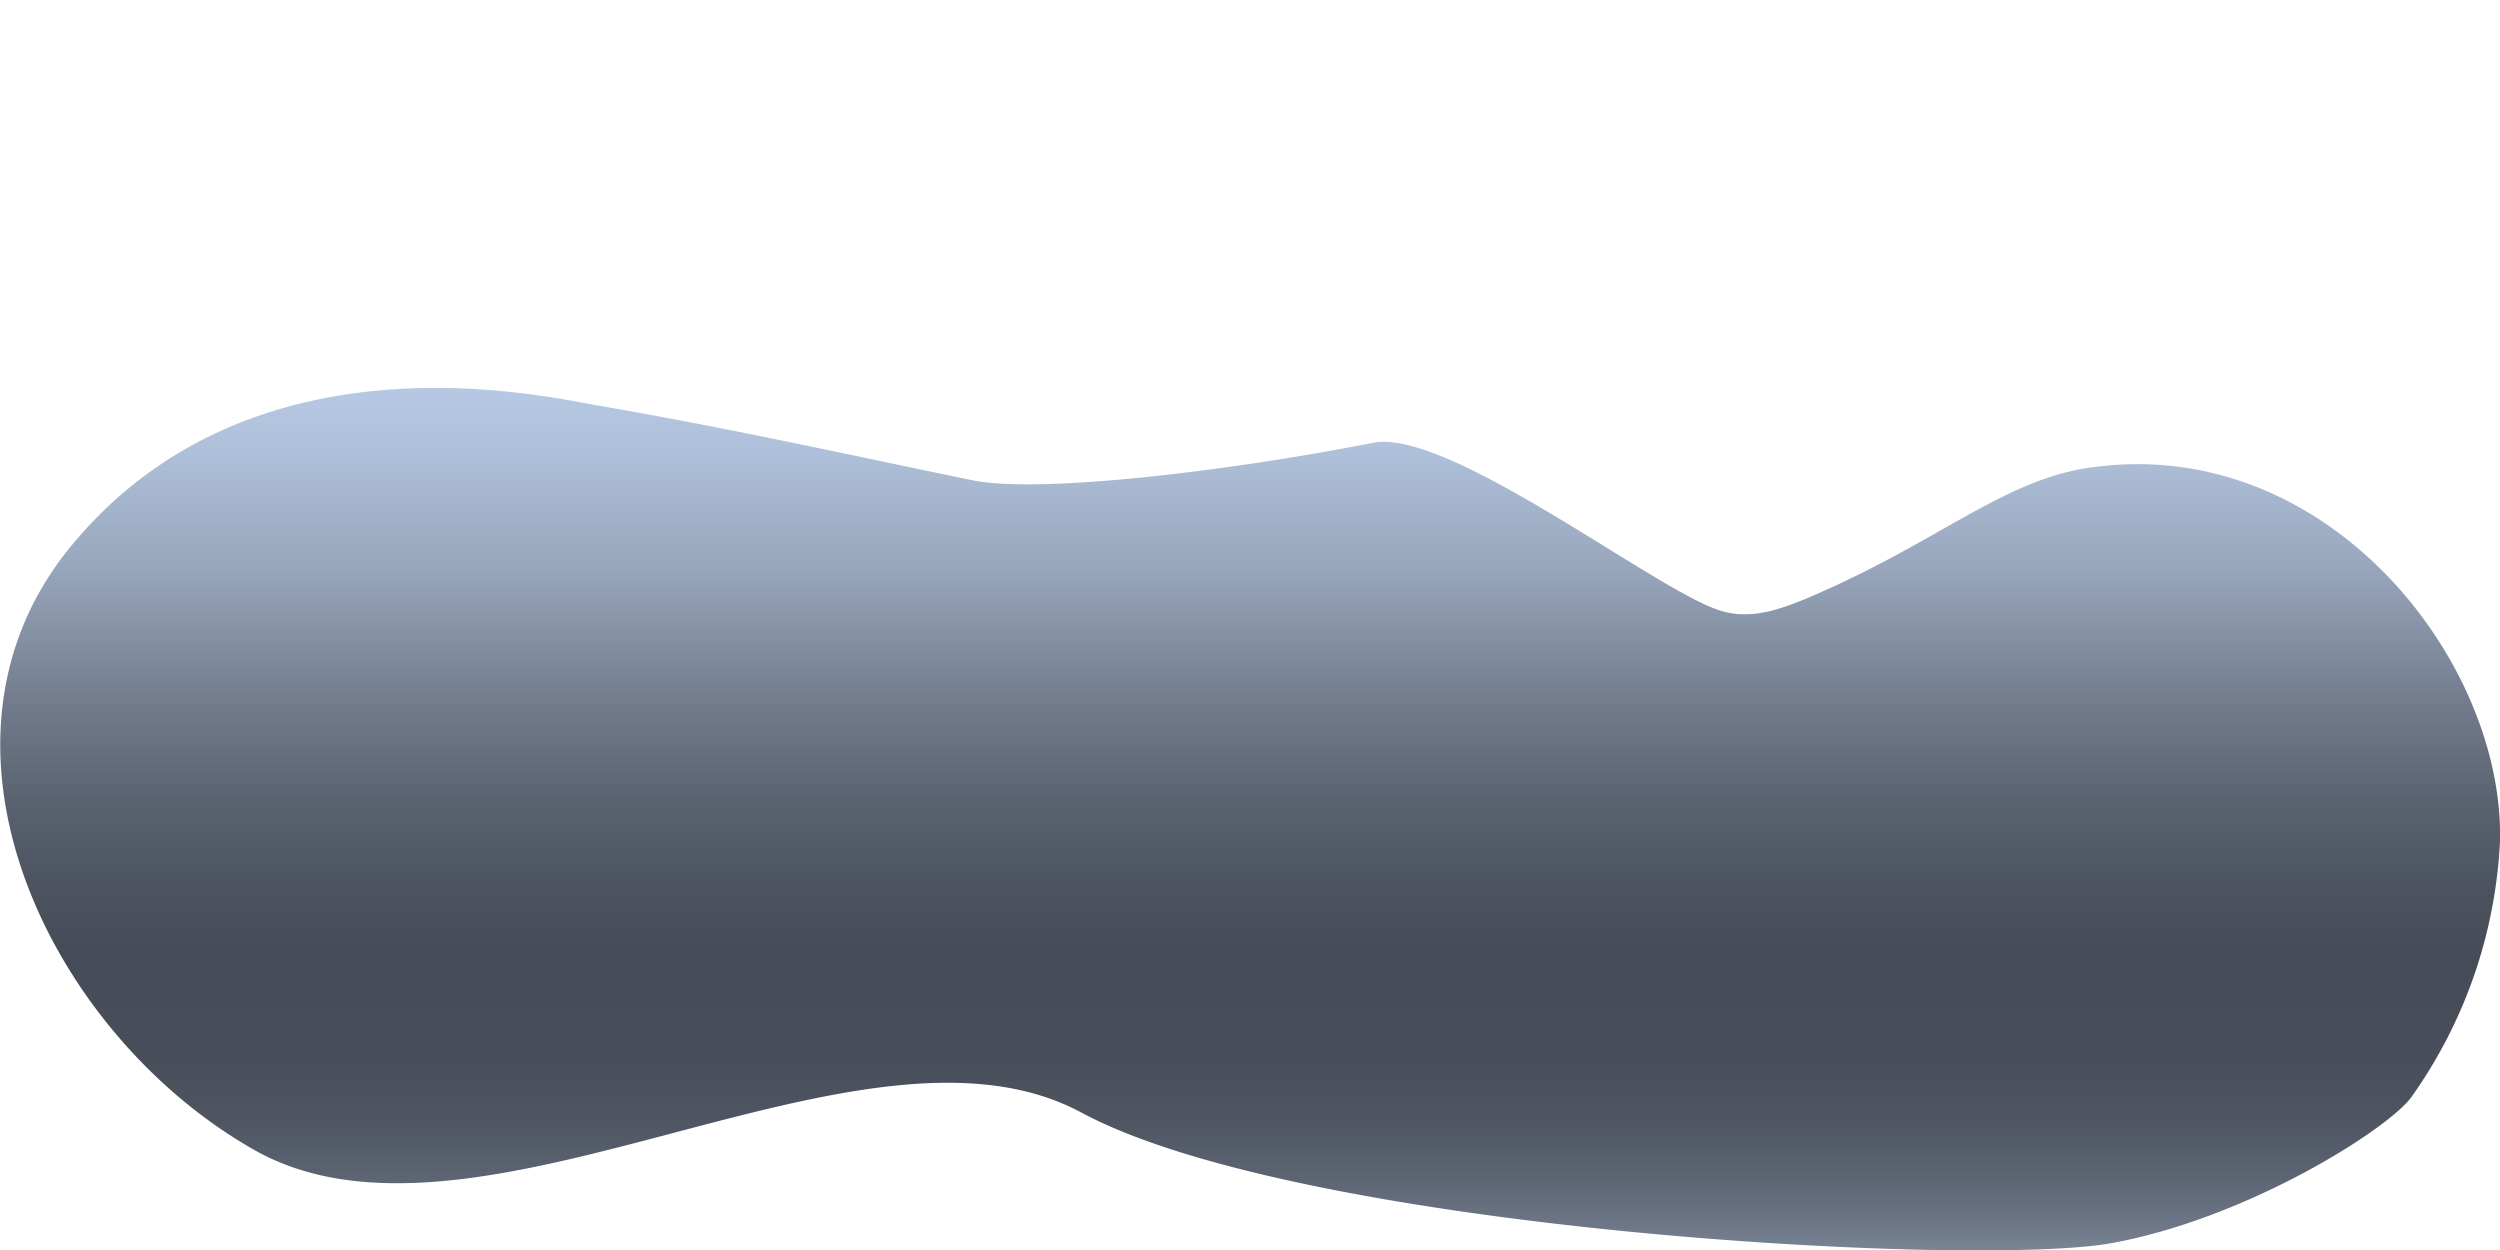 <svg id="Layer_1" data-name="Layer 1" xmlns="http://www.w3.org/2000/svg" xmlns:xlink="http://www.w3.org/1999/xlink" viewBox="0 0 200 100"><defs><style>.cls-1{fill:url(#linear-gradient);}</style><linearGradient id="linear-gradient" x1="83.25" y1="695.39" x2="83.25" y2="626.42" gradientTransform="translate(183.25 726.45) rotate(180)" gradientUnits="userSpaceOnUse"><stop offset="0" stop-color="#b6c8e3"/><stop offset="0.07" stop-color="#afc0da"/><stop offset="0.19" stop-color="#9baac0"/><stop offset="0.21" stop-color="#98a6bc"/><stop offset="0.22" stop-color="#95a3b8"/><stop offset="0.36" stop-color="#737d8e"/><stop offset="0.48" stop-color="#5a6270"/><stop offset="0.59" stop-color="#4b525e"/><stop offset="0.66" stop-color="#464c57"/><stop offset="0.78" stop-color="#484e5a"/><stop offset="0.85" stop-color="#4f5662"/><stop offset="0.91" stop-color="#5b6371"/><stop offset="0.97" stop-color="#6c7686"/><stop offset="1" stop-color="#798496"/></linearGradient></defs><title>large-dark-cloud-4</title><path class="cls-1" d="M86.5,89c17.64,9.48,71.52,12.43,82.43,10.45s22.21-9.18,24-11.71A38.48,38.48,0,0,0,200,67.28c.33-14.51-14-32.78-33.06-29.83-6.83,1.06-12,6-22.33,10.39-2.41,1-4.66,1.75-7,1-5-1.5-21.71-14.6-27.75-13.42-12.08,2.37-26.91,4.07-32.07,3-11.16-2.3-19-4.08-30.07-6-4.56-.79-27.75-6.14-42.06,11.3C-7.24,59.4,3.83,82.65,20.35,92,38.19,102.09,68.88,79.53,86.5,89Z"/></svg>